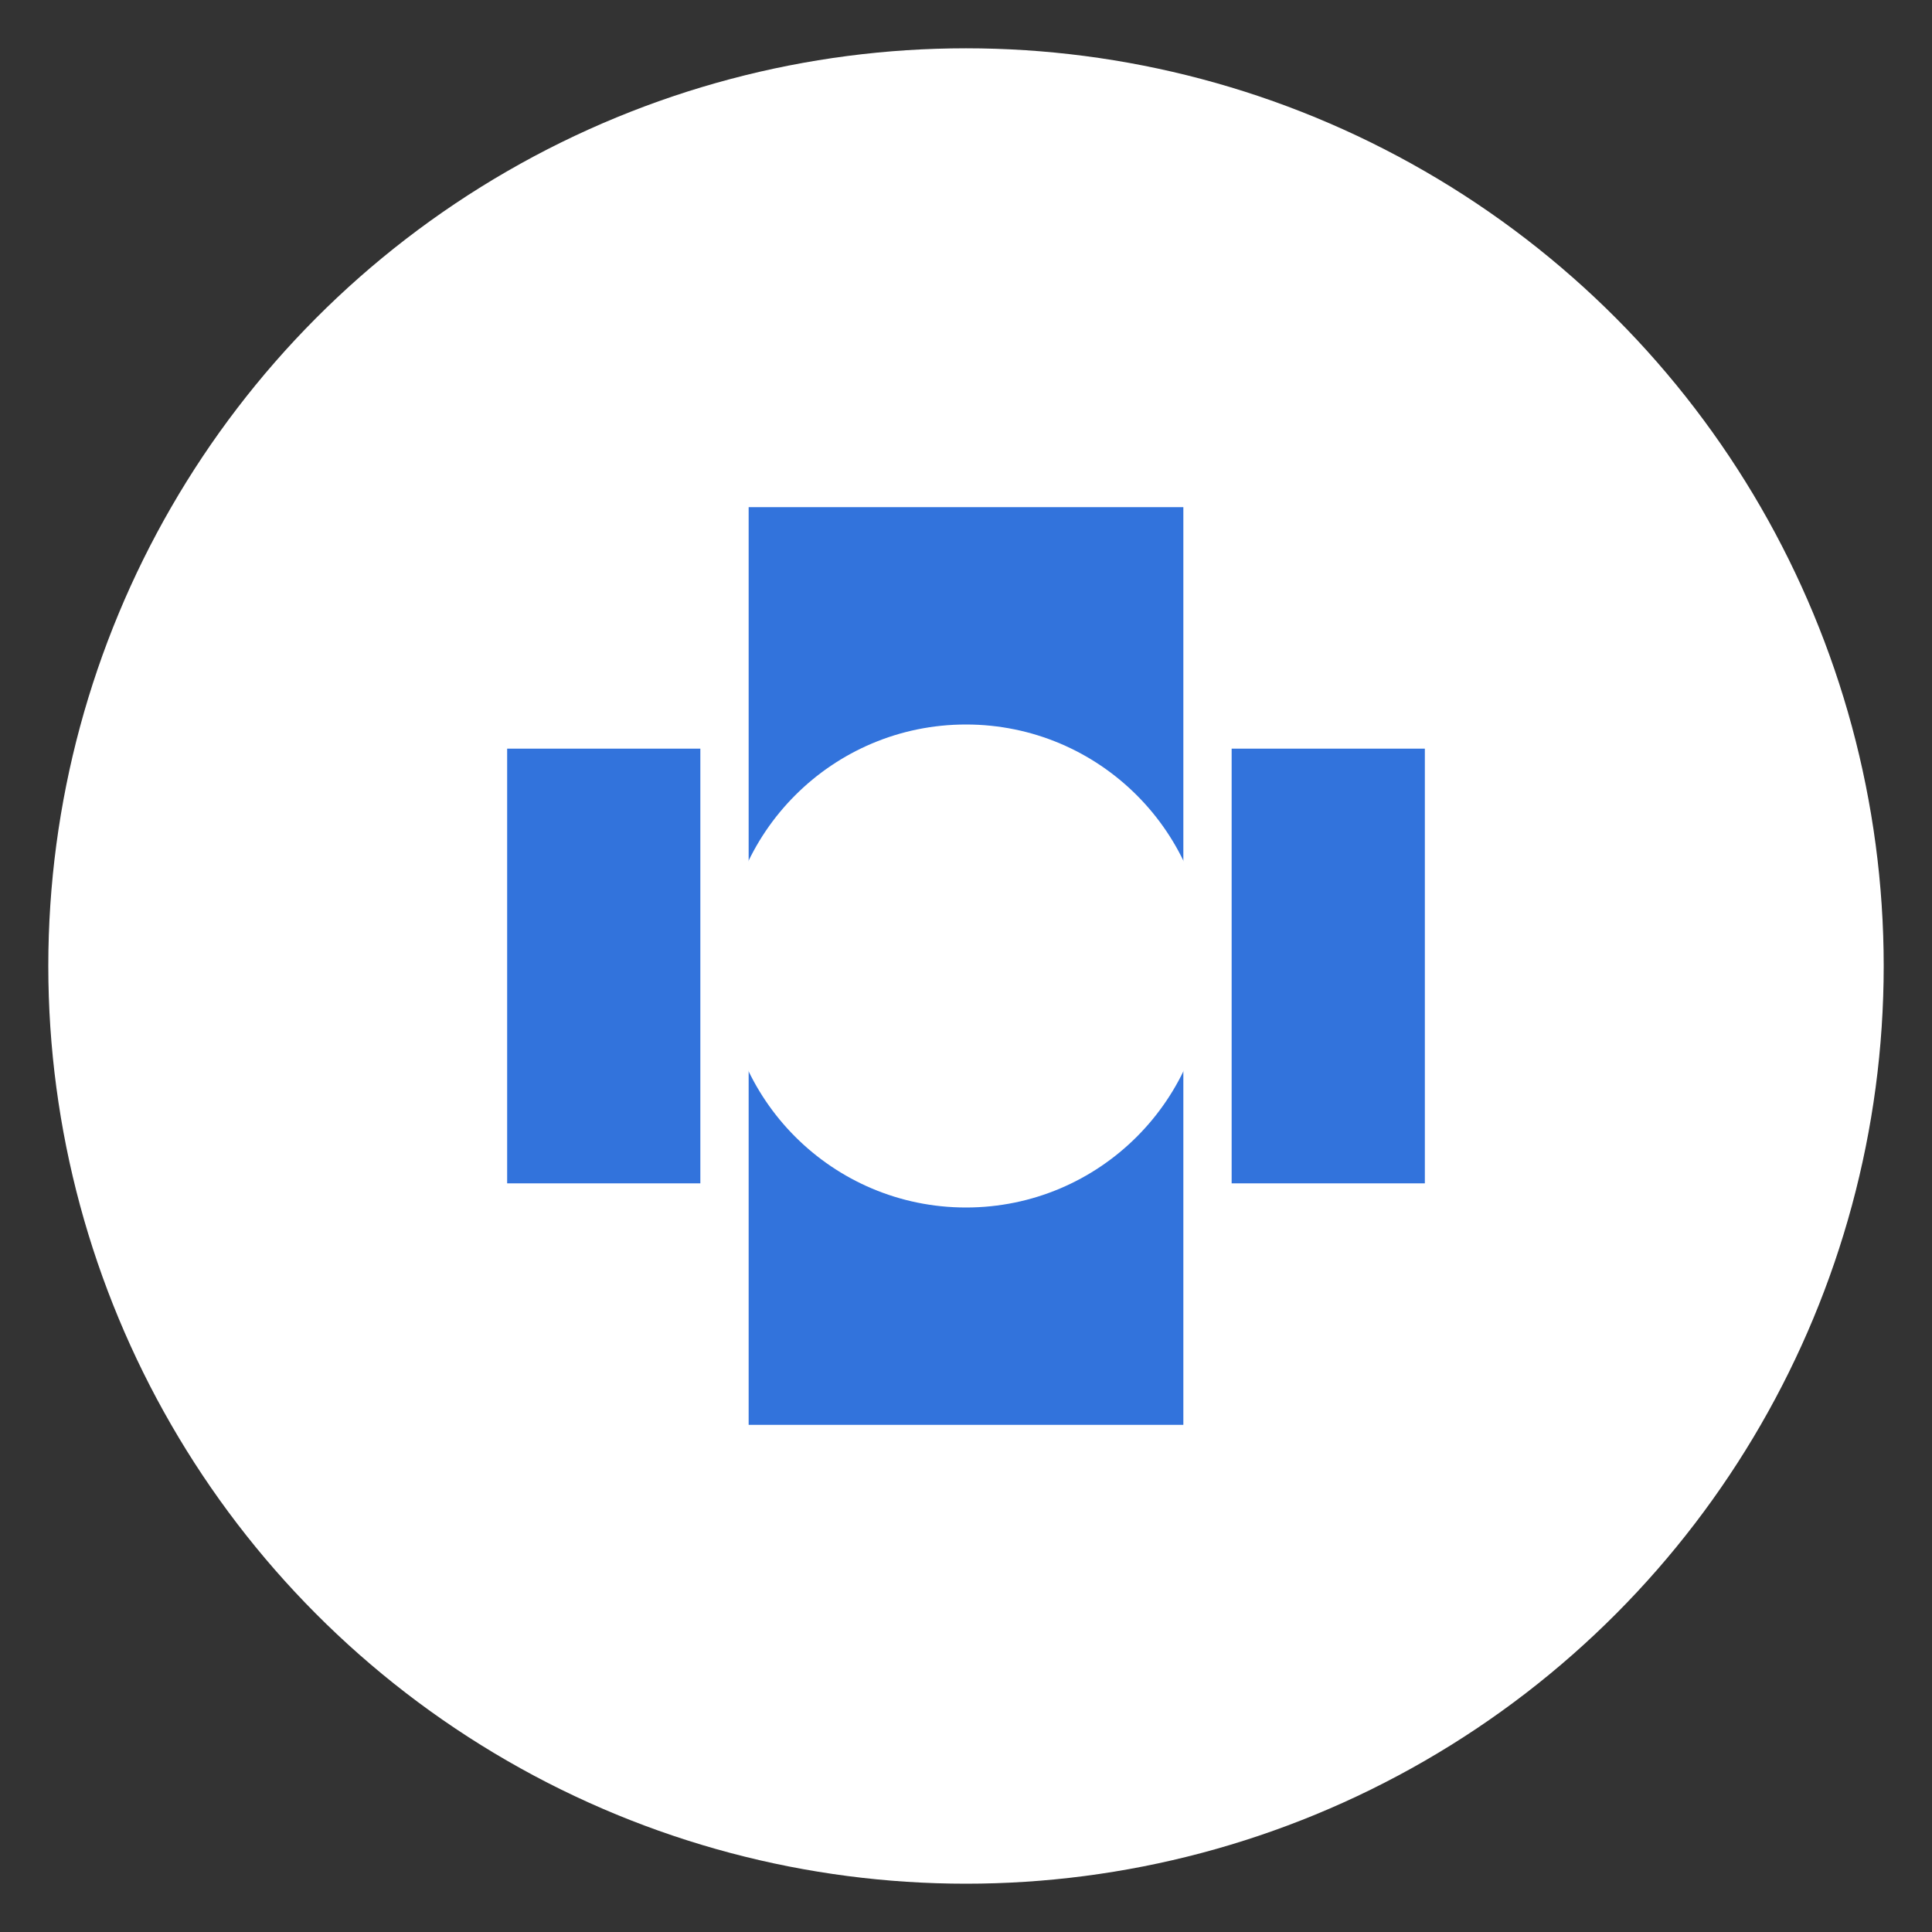 <?xml version="1.0" encoding="UTF-8" standalone="no"?>
<svg width="40" height="40" viewBox="0 0 40 40" xmlns="http://www.w3.org/2000/svg">
  <rect x="0" y="0" width="40" height="40" fill="#333333" stroke="none"/>
  <circle cx="20" cy="20" r="18" fill="#ffffff" stroke="#ffffff" stroke-width="2"/>
  <path d="M10,15 L30,15 L30,25 L10,25 Z" fill="#3273dc" stroke="#ffffff" stroke-width="1"/>
  <path d="M15,10 L25,10 L25,30 L15,30 Z" fill="#3273dc" stroke="#ffffff" stroke-width="1"/>
  <circle cx="20" cy="20" r="5" fill="#ffffff"/>
</svg>

